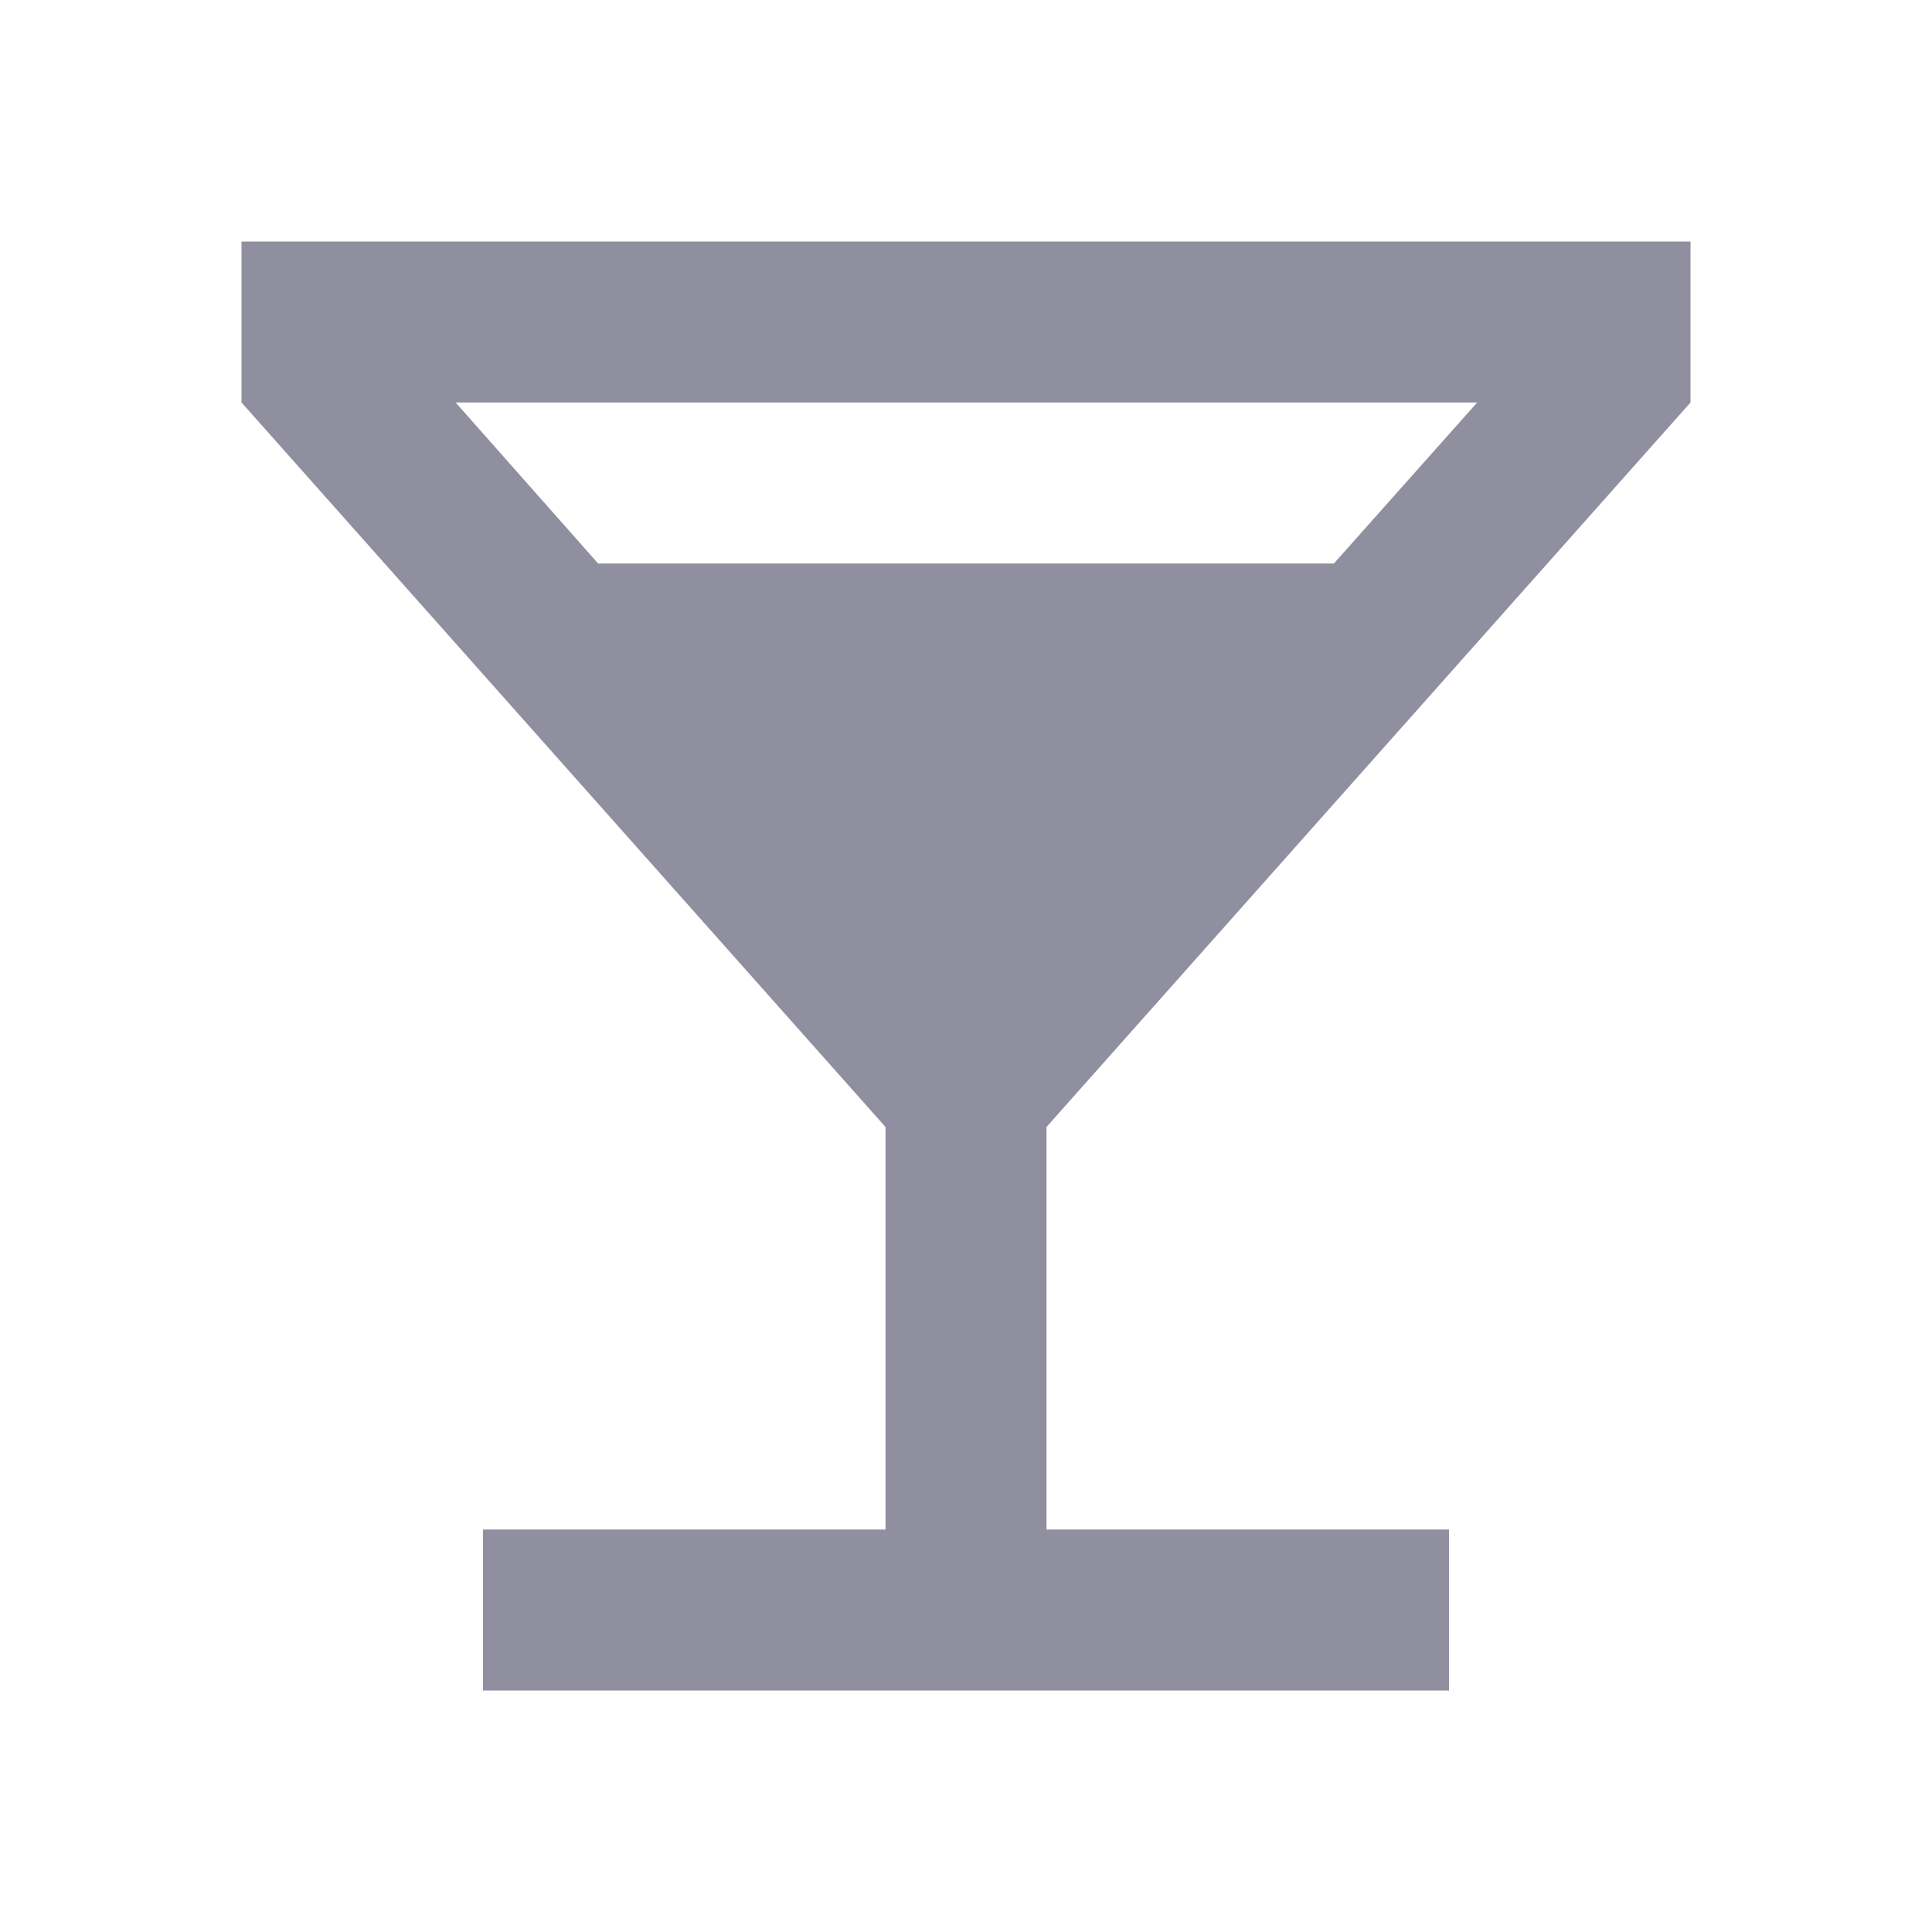 <svg width="24" height="24" viewBox="0 0 24 24" fill="none" xmlns="http://www.w3.org/2000/svg">
<path d="M21 5V3H3V5L11 14V19H6V21H18V19H13V14L21 5ZM7.43 7L5.66 5H18.35L16.57 7H7.43Z" fill="#8F8FA0"/>
</svg>
